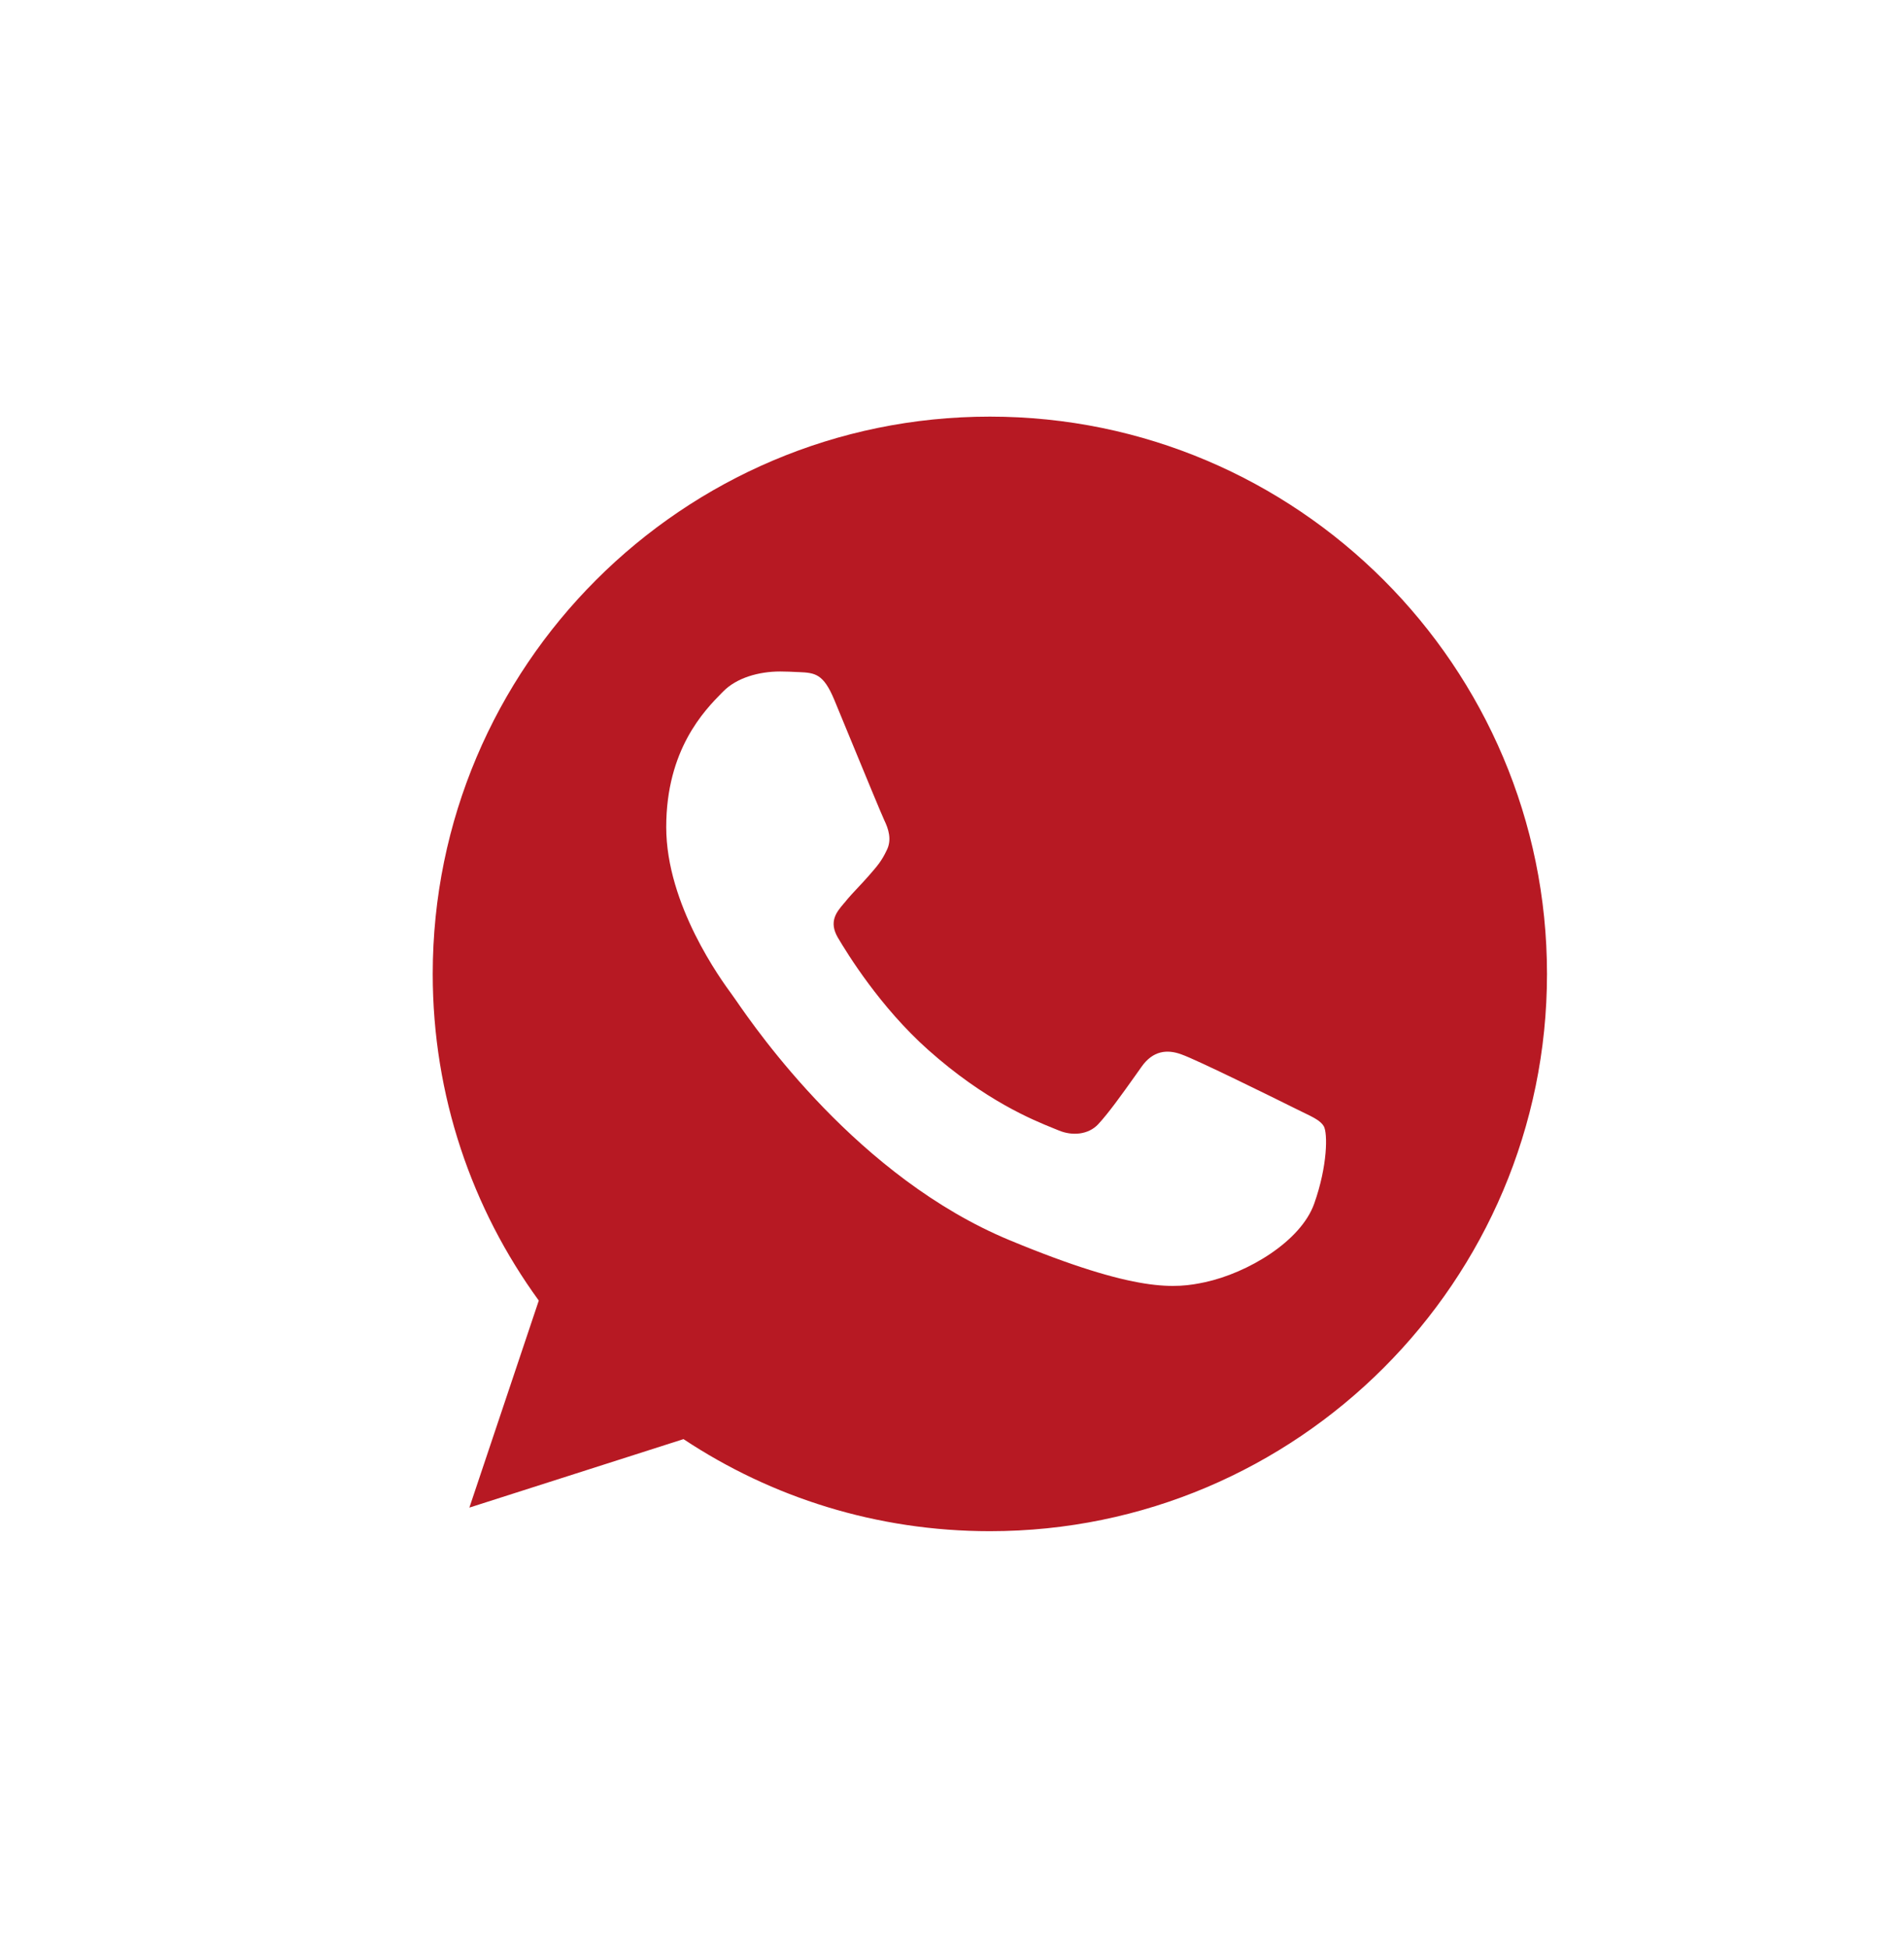 <svg width="44" height="45" viewBox="0 0 44 45" fill="none" xmlns="http://www.w3.org/2000/svg">
<path fill-rule="evenodd" clip-rule="evenodd" d="M22.872 9.625H22.878C29.977 9.625 35.75 15.401 35.75 22.5C35.75 29.599 29.977 35.374 22.878 35.374C20.26 35.374 17.831 34.596 15.795 33.247L10.847 34.829L12.451 30.046C10.908 27.926 10 25.316 10 22.5C10 15.399 15.773 9.625 22.872 9.625ZM27.845 29.622C28.828 29.41 30.061 28.682 30.371 27.805C30.682 26.927 30.682 26.178 30.592 26.019C30.519 25.892 30.347 25.81 30.09 25.686C30.023 25.654 29.95 25.619 29.872 25.579C29.494 25.391 27.655 24.482 27.307 24.361C26.966 24.233 26.641 24.277 26.383 24.641C26.334 24.71 26.285 24.779 26.237 24.847C25.926 25.284 25.626 25.705 25.377 25.974C25.15 26.215 24.78 26.246 24.47 26.117C24.436 26.103 24.397 26.087 24.354 26.07C23.862 25.871 22.771 25.43 21.45 24.255C20.337 23.264 19.58 22.029 19.361 21.659C19.147 21.288 19.332 21.07 19.503 20.869C19.506 20.865 19.51 20.861 19.513 20.858C19.623 20.721 19.73 20.607 19.838 20.493C19.916 20.41 19.993 20.328 20.073 20.236C20.085 20.223 20.096 20.21 20.107 20.197C20.276 20.003 20.376 19.887 20.49 19.646C20.618 19.396 20.527 19.139 20.435 18.949C20.372 18.816 19.982 17.87 19.647 17.058C19.504 16.71 19.371 16.387 19.278 16.163C19.028 15.566 18.838 15.543 18.46 15.527C18.449 15.527 18.437 15.526 18.425 15.526C18.306 15.52 18.174 15.513 18.029 15.513C17.536 15.513 17.023 15.658 16.712 15.975C16.702 15.986 16.69 15.997 16.678 16.009C16.281 16.413 15.396 17.314 15.396 19.108C15.396 20.906 16.672 22.646 16.908 22.968C16.914 22.977 16.92 22.985 16.925 22.992C16.939 23.01 16.966 23.049 17.005 23.105C17.487 23.803 19.834 27.203 23.335 28.653C26.293 29.88 27.172 29.765 27.845 29.622Z" fill="#B71923"/>
</svg>
